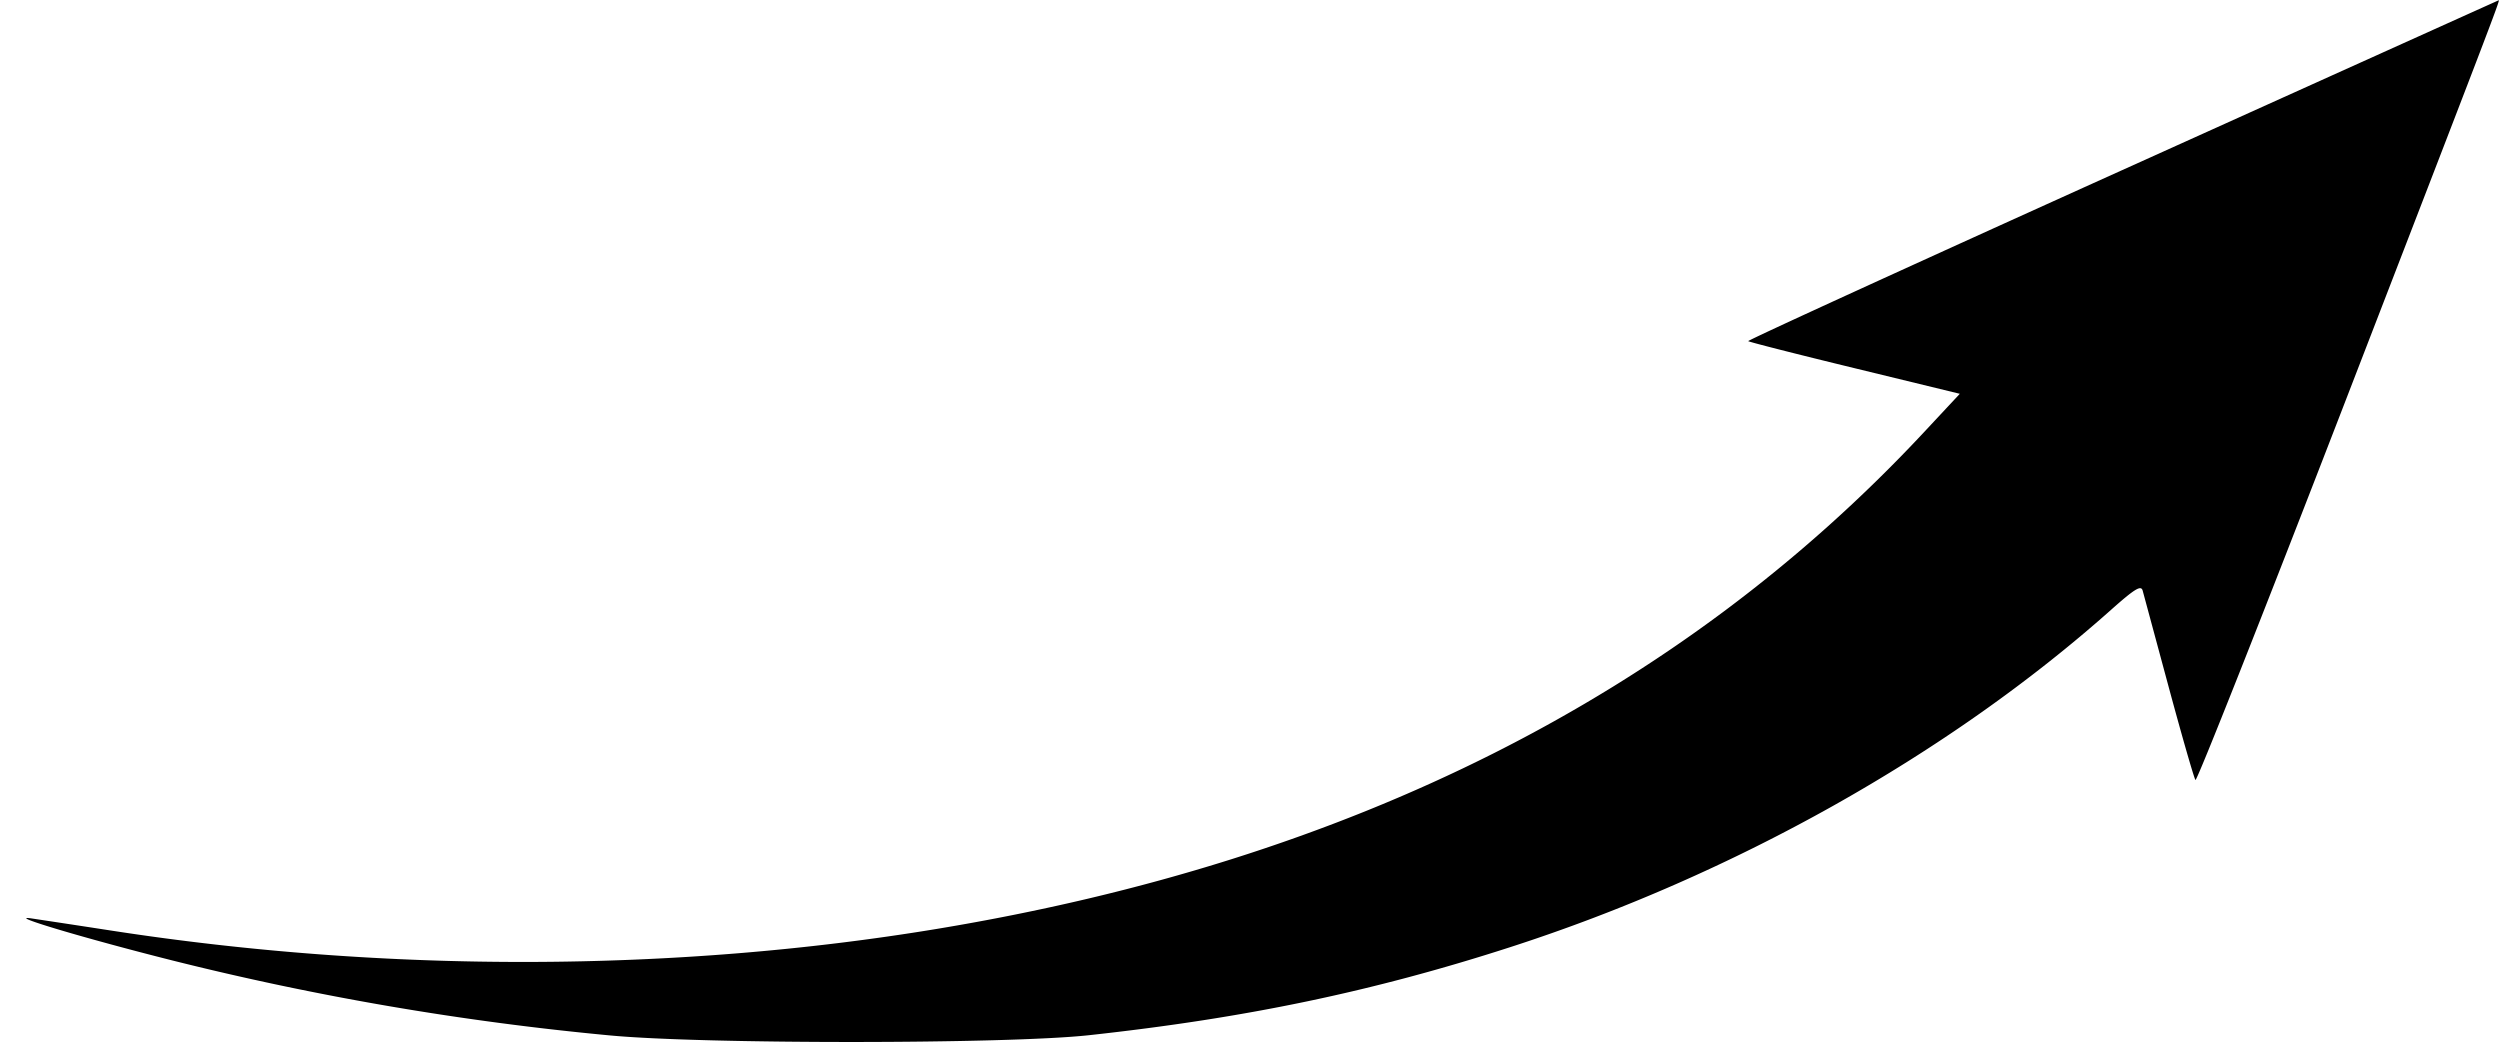 <svg xmlns="http://www.w3.org/2000/svg" viewBox="0 0 110 46"><path d="M93.384 7.482c-9.088 4.103-16.496 7.49-16.462 7.528.034.037 2.142.574 4.686 1.192l4.624 1.125-1.586 1.7C73.859 30.58 59.398 37.859 41.25 40.867c-11.547 1.915-24.243 1.945-36.3.087a927.353 927.353 0 0 0-3.575-.545c-1.137-.162 2.345.877 6.189 1.846a128.206 128.206 0 0 0 19.278 3.304c4.131.389 17.461.383 21.062-.009 6.911-.753 12.494-1.92 18.554-3.878 9.819-3.171 19.295-8.492 26.425-14.837 1.053-.936 1.326-1.102 1.395-.845l1.15 4.26c.585 2.168 1.113 3.999 1.172 4.069.06.07 2.996-7.347 6.525-16.483 6.37-16.49 6.889-17.846 6.82-17.825-.02.007-7.473 3.368-16.561 7.471" fill="currentColor" fill-rule="evenodd"/></svg>